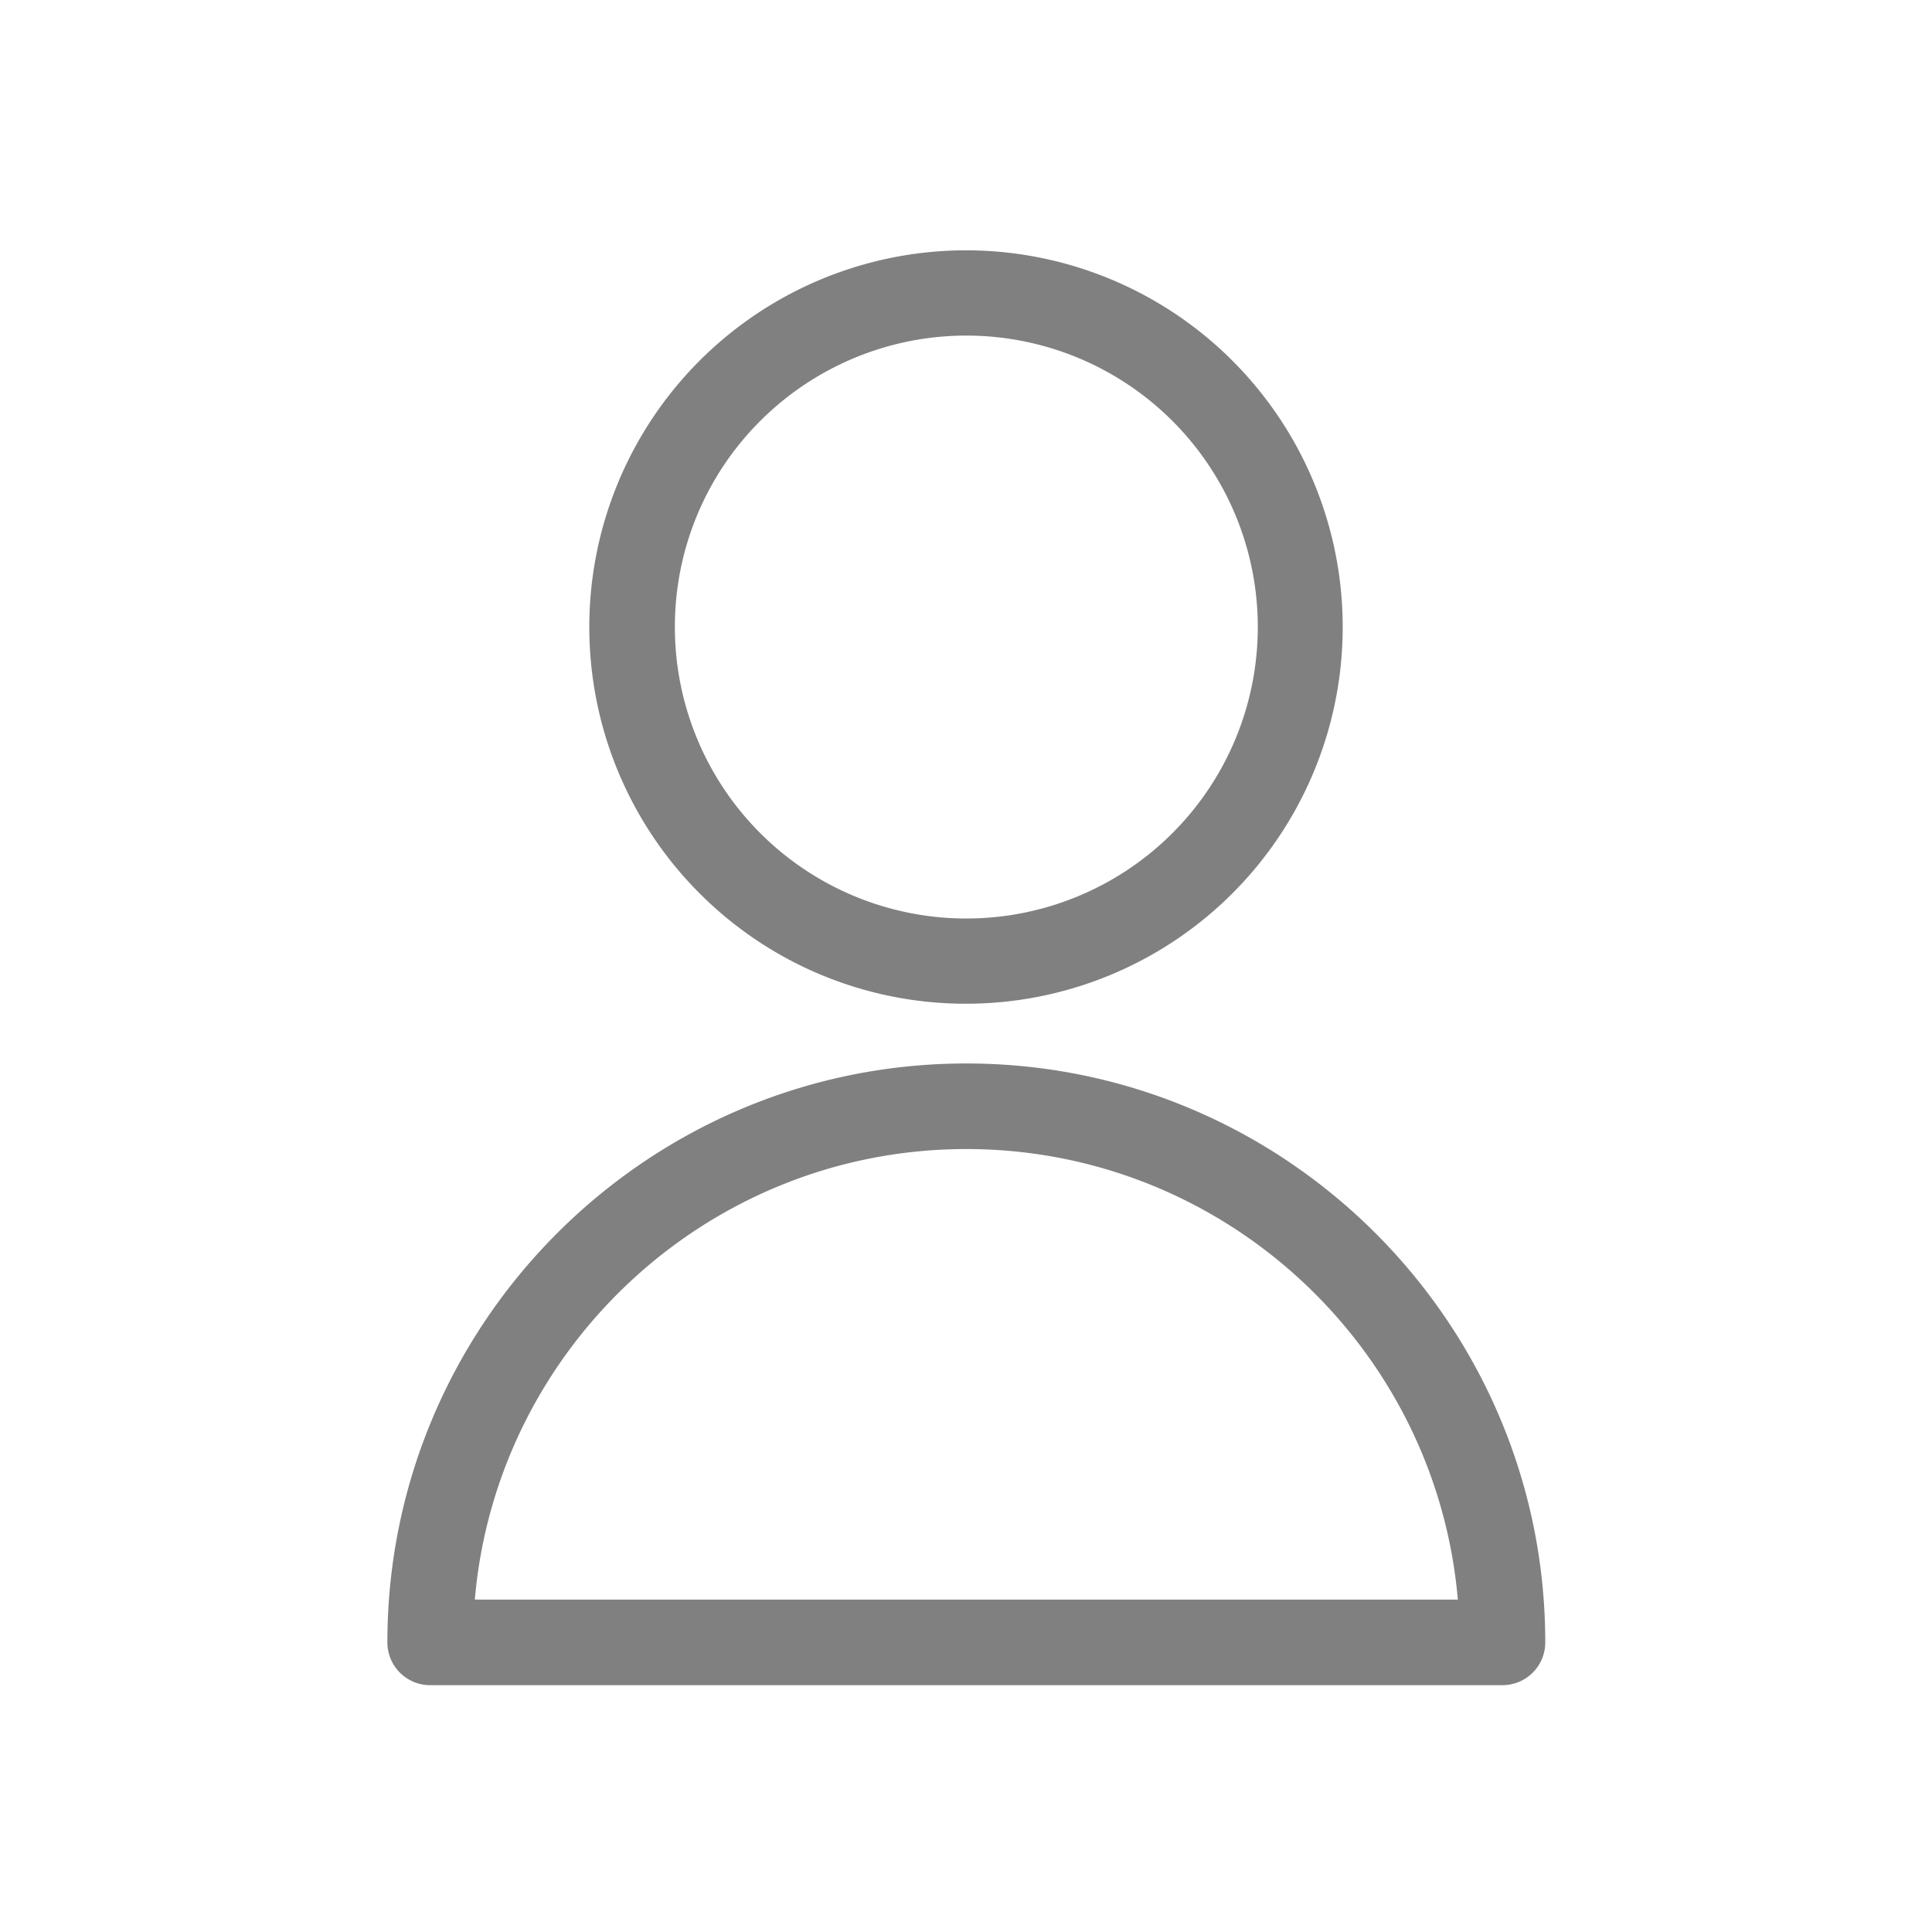 <?xml version="1.0" ?><svg id="Outline" width="16" height="16" viewBox="0 0 512 512" xmlns="http://www.w3.org/2000/svg"><defs><style>.cls-1{fill:#808080;}</style></defs><path class="cls-1" d="M256.09,266a99.83,99.83,0,1,0-70.66-29.22A99.61,99.61,0,0,0,256.09,266ZM201.47,111.56a77.24,77.24,0,1,1-22.62,54.61A77,77,0,0,1,201.47,111.56Z"/><path class="cls-1" d="M256.09,281.83c-84.6,0-153.43,68.82-153.43,153.42A11.34,11.34,0,0,0,114,446.59H398.17a11.34,11.34,0,0,0,11.34-11.34C409.51,350.65,340.68,281.83,256.09,281.83ZM125.83,423.91c5.76-66.8,62-119.4,130.26-119.4s124.49,52.6,130.25,119.4Z"/></svg>